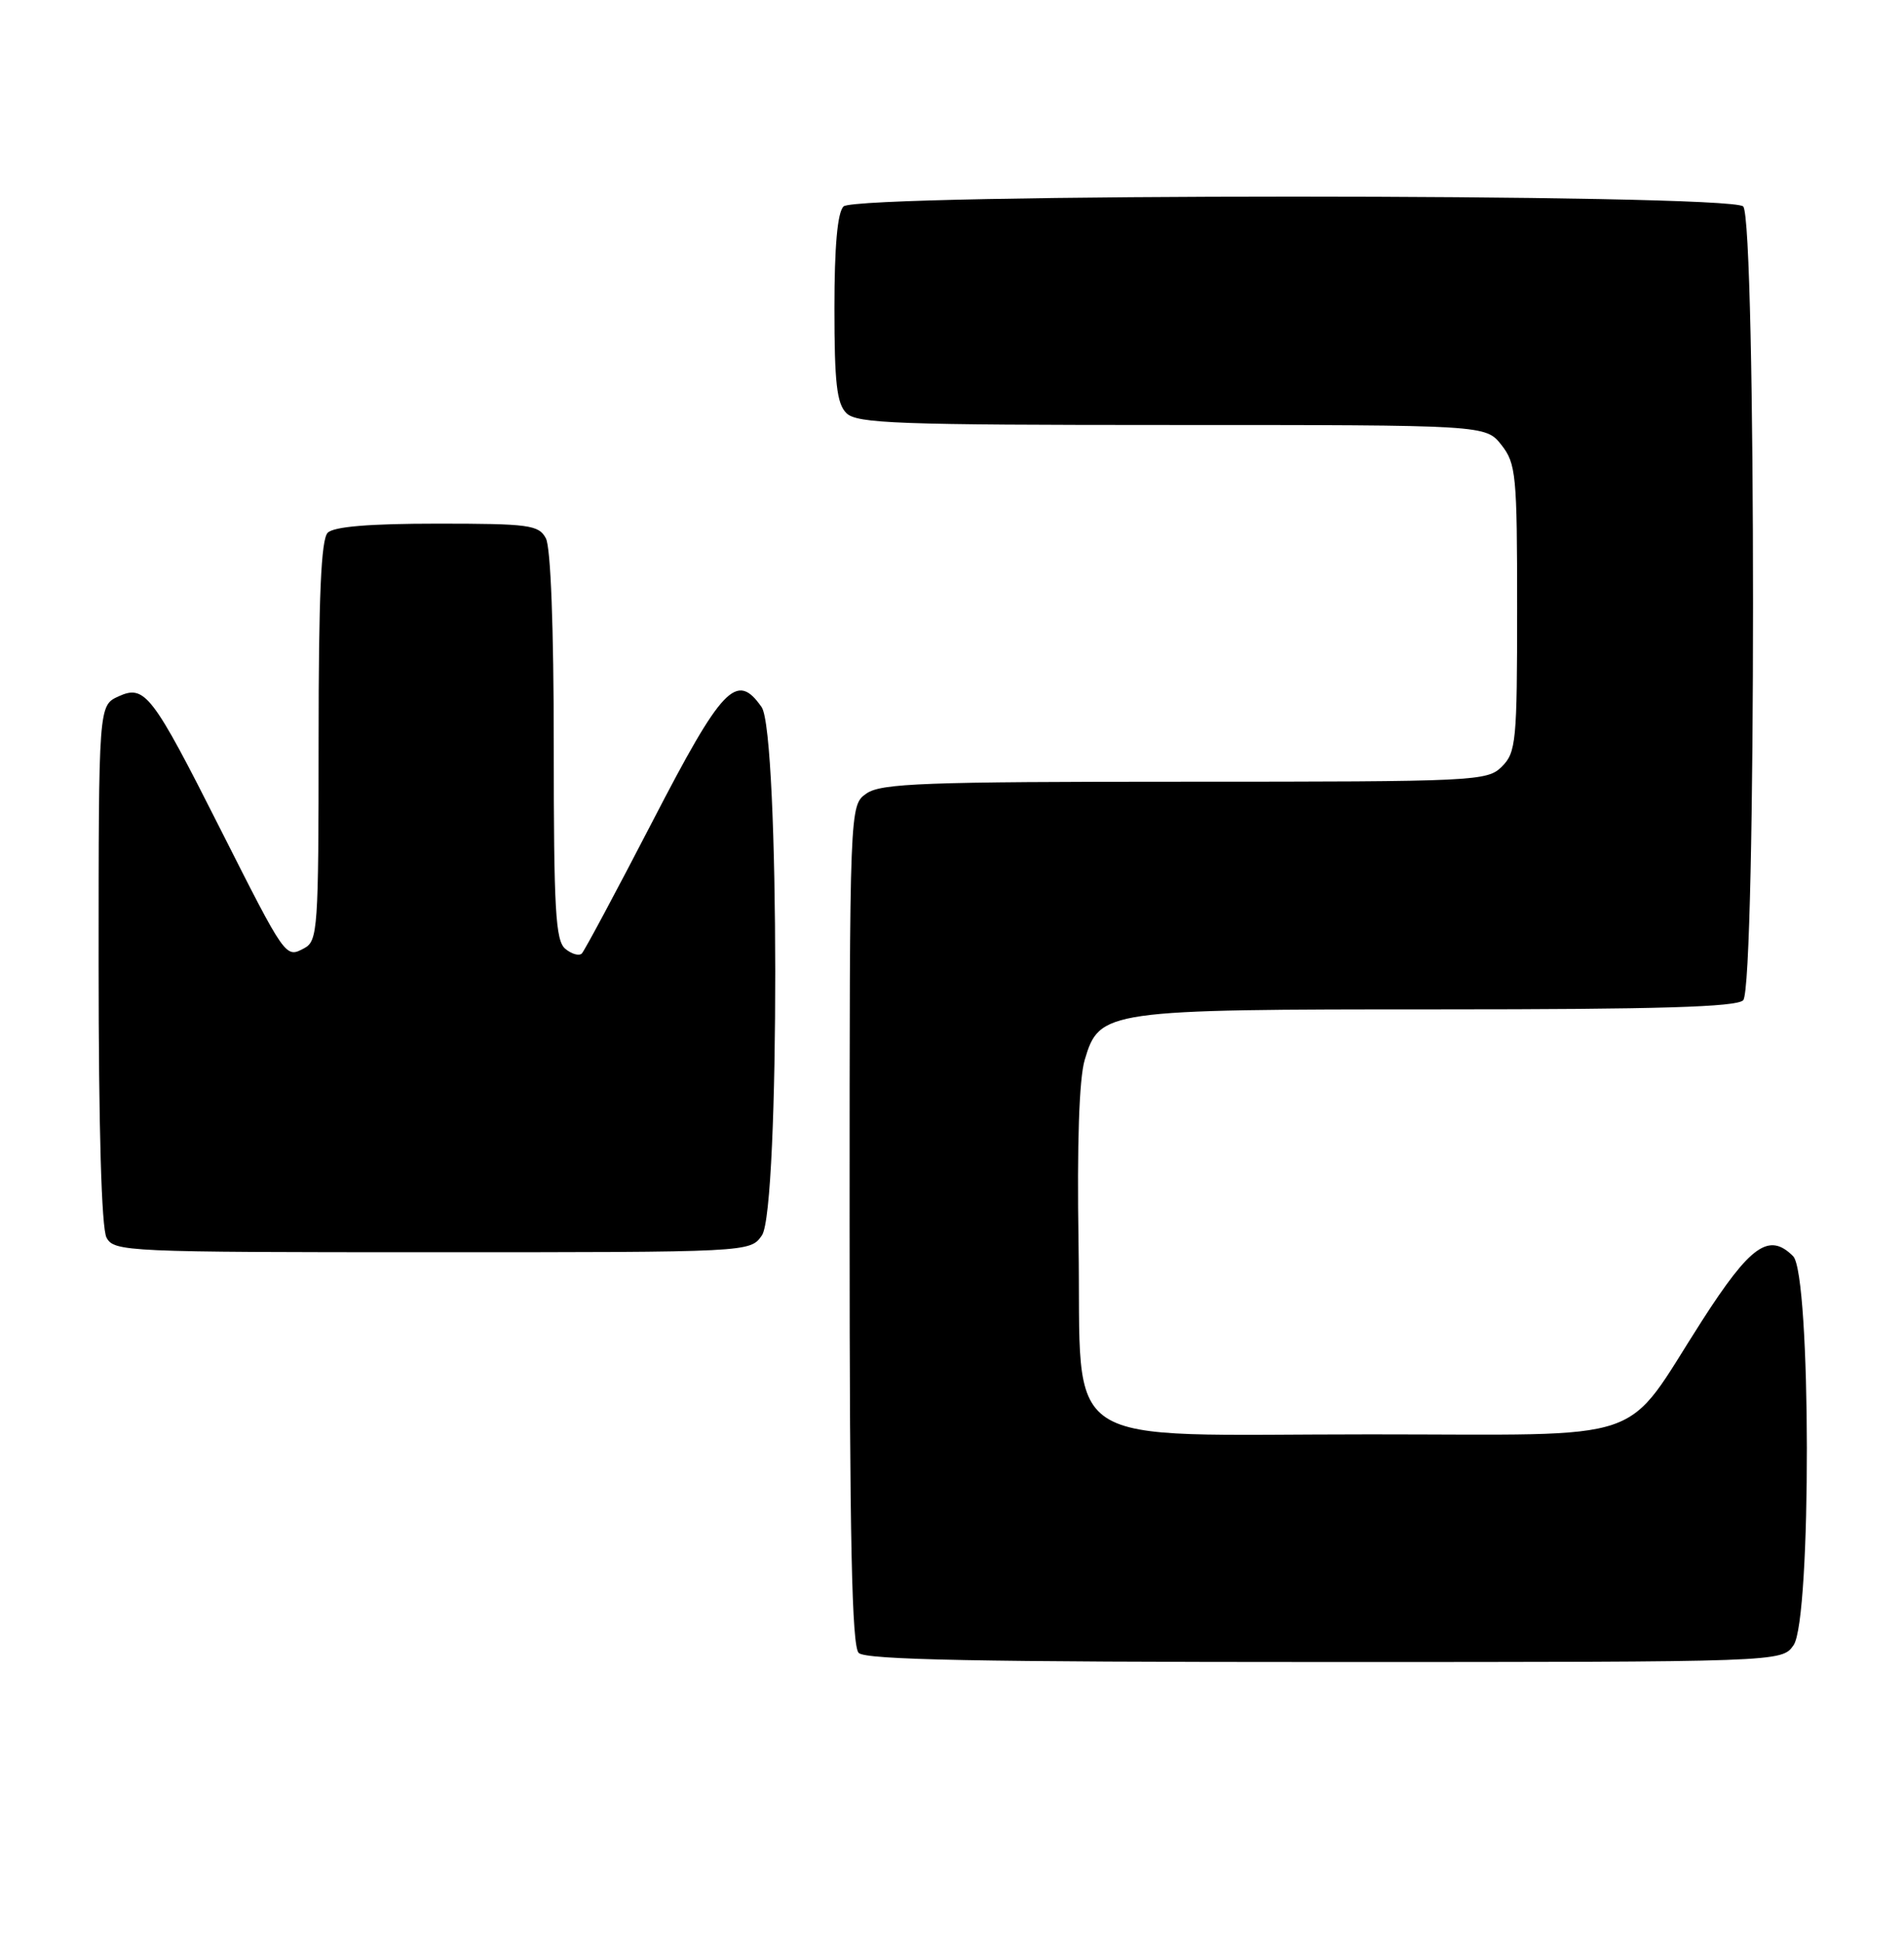 <?xml version="1.0" encoding="UTF-8" standalone="no"?>
<!DOCTYPE svg PUBLIC "-//W3C//DTD SVG 1.1//EN" "http://www.w3.org/Graphics/SVG/1.1/DTD/svg11.dtd" >
<svg xmlns="http://www.w3.org/2000/svg" xmlns:xlink="http://www.w3.org/1999/xlink" version="1.1" viewBox="0 0 251 256">
 <g >
 <path fill="currentColor"
d=" M 236.44 216.78 C 238.82 213.39 238.76 167.90 236.38 165.52 C 233.21 162.35 230.77 164.08 224.39 174.00 C 213.76 190.54 218.27 189.00 180.62 189.00 C 138.70 189.00 142.62 191.56 142.18 163.84 C 141.97 150.65 142.26 142.15 142.99 139.67 C 144.94 133.10 145.62 133.00 189.77 133.00 C 218.64 133.00 228.91 132.69 229.80 131.80 C 231.53 130.07 231.53 28.93 229.80 27.20 C 228.07 25.47 112.93 25.47 111.20 27.20 C 110.40 28.00 110.00 32.45 110.00 40.63 C 110.00 50.41 110.31 53.17 111.57 54.43 C 112.95 55.81 118.24 56.00 154.50 56.00 C 195.85 56.00 195.85 56.00 197.93 58.63 C 199.86 61.09 200.00 62.56 200.00 80.13 C 200.00 97.67 199.86 99.14 198.00 101.00 C 196.07 102.93 194.67 103.00 156.22 103.00 C 121.84 103.00 116.14 103.21 114.22 104.56 C 112.00 106.11 112.00 106.11 112.00 161.36 C 112.00 202.99 112.30 216.90 113.20 217.80 C 114.11 218.71 129.12 219.00 174.64 219.00 C 234.89 219.00 234.89 219.00 236.44 216.78 Z  M 100.44 162.78 C 102.81 159.40 102.77 96.55 100.40 93.17 C 97.11 88.46 95.23 90.43 86.01 108.25 C 81.24 117.46 77.05 125.28 76.70 125.64 C 76.34 125.99 75.36 125.72 74.52 125.02 C 73.23 123.95 73.00 119.89 73.00 98.31 C 73.00 82.69 72.60 72.12 71.96 70.93 C 71.02 69.17 69.76 69.00 57.66 69.00 C 48.68 69.00 44.01 69.39 43.20 70.20 C 42.33 71.07 42.00 78.57 42.00 97.66 C 42.00 122.42 41.89 123.99 40.11 124.94 C 37.64 126.26 37.70 126.35 29.09 109.32 C 20.05 91.41 19.10 90.18 15.62 91.76 C 13.00 92.96 13.00 92.96 13.00 127.04 C 13.00 148.63 13.38 161.84 14.04 163.07 C 15.03 164.93 16.57 165.00 56.98 165.00 C 98.89 165.00 98.89 165.00 100.44 162.78 Z "/>
</g>
</svg>